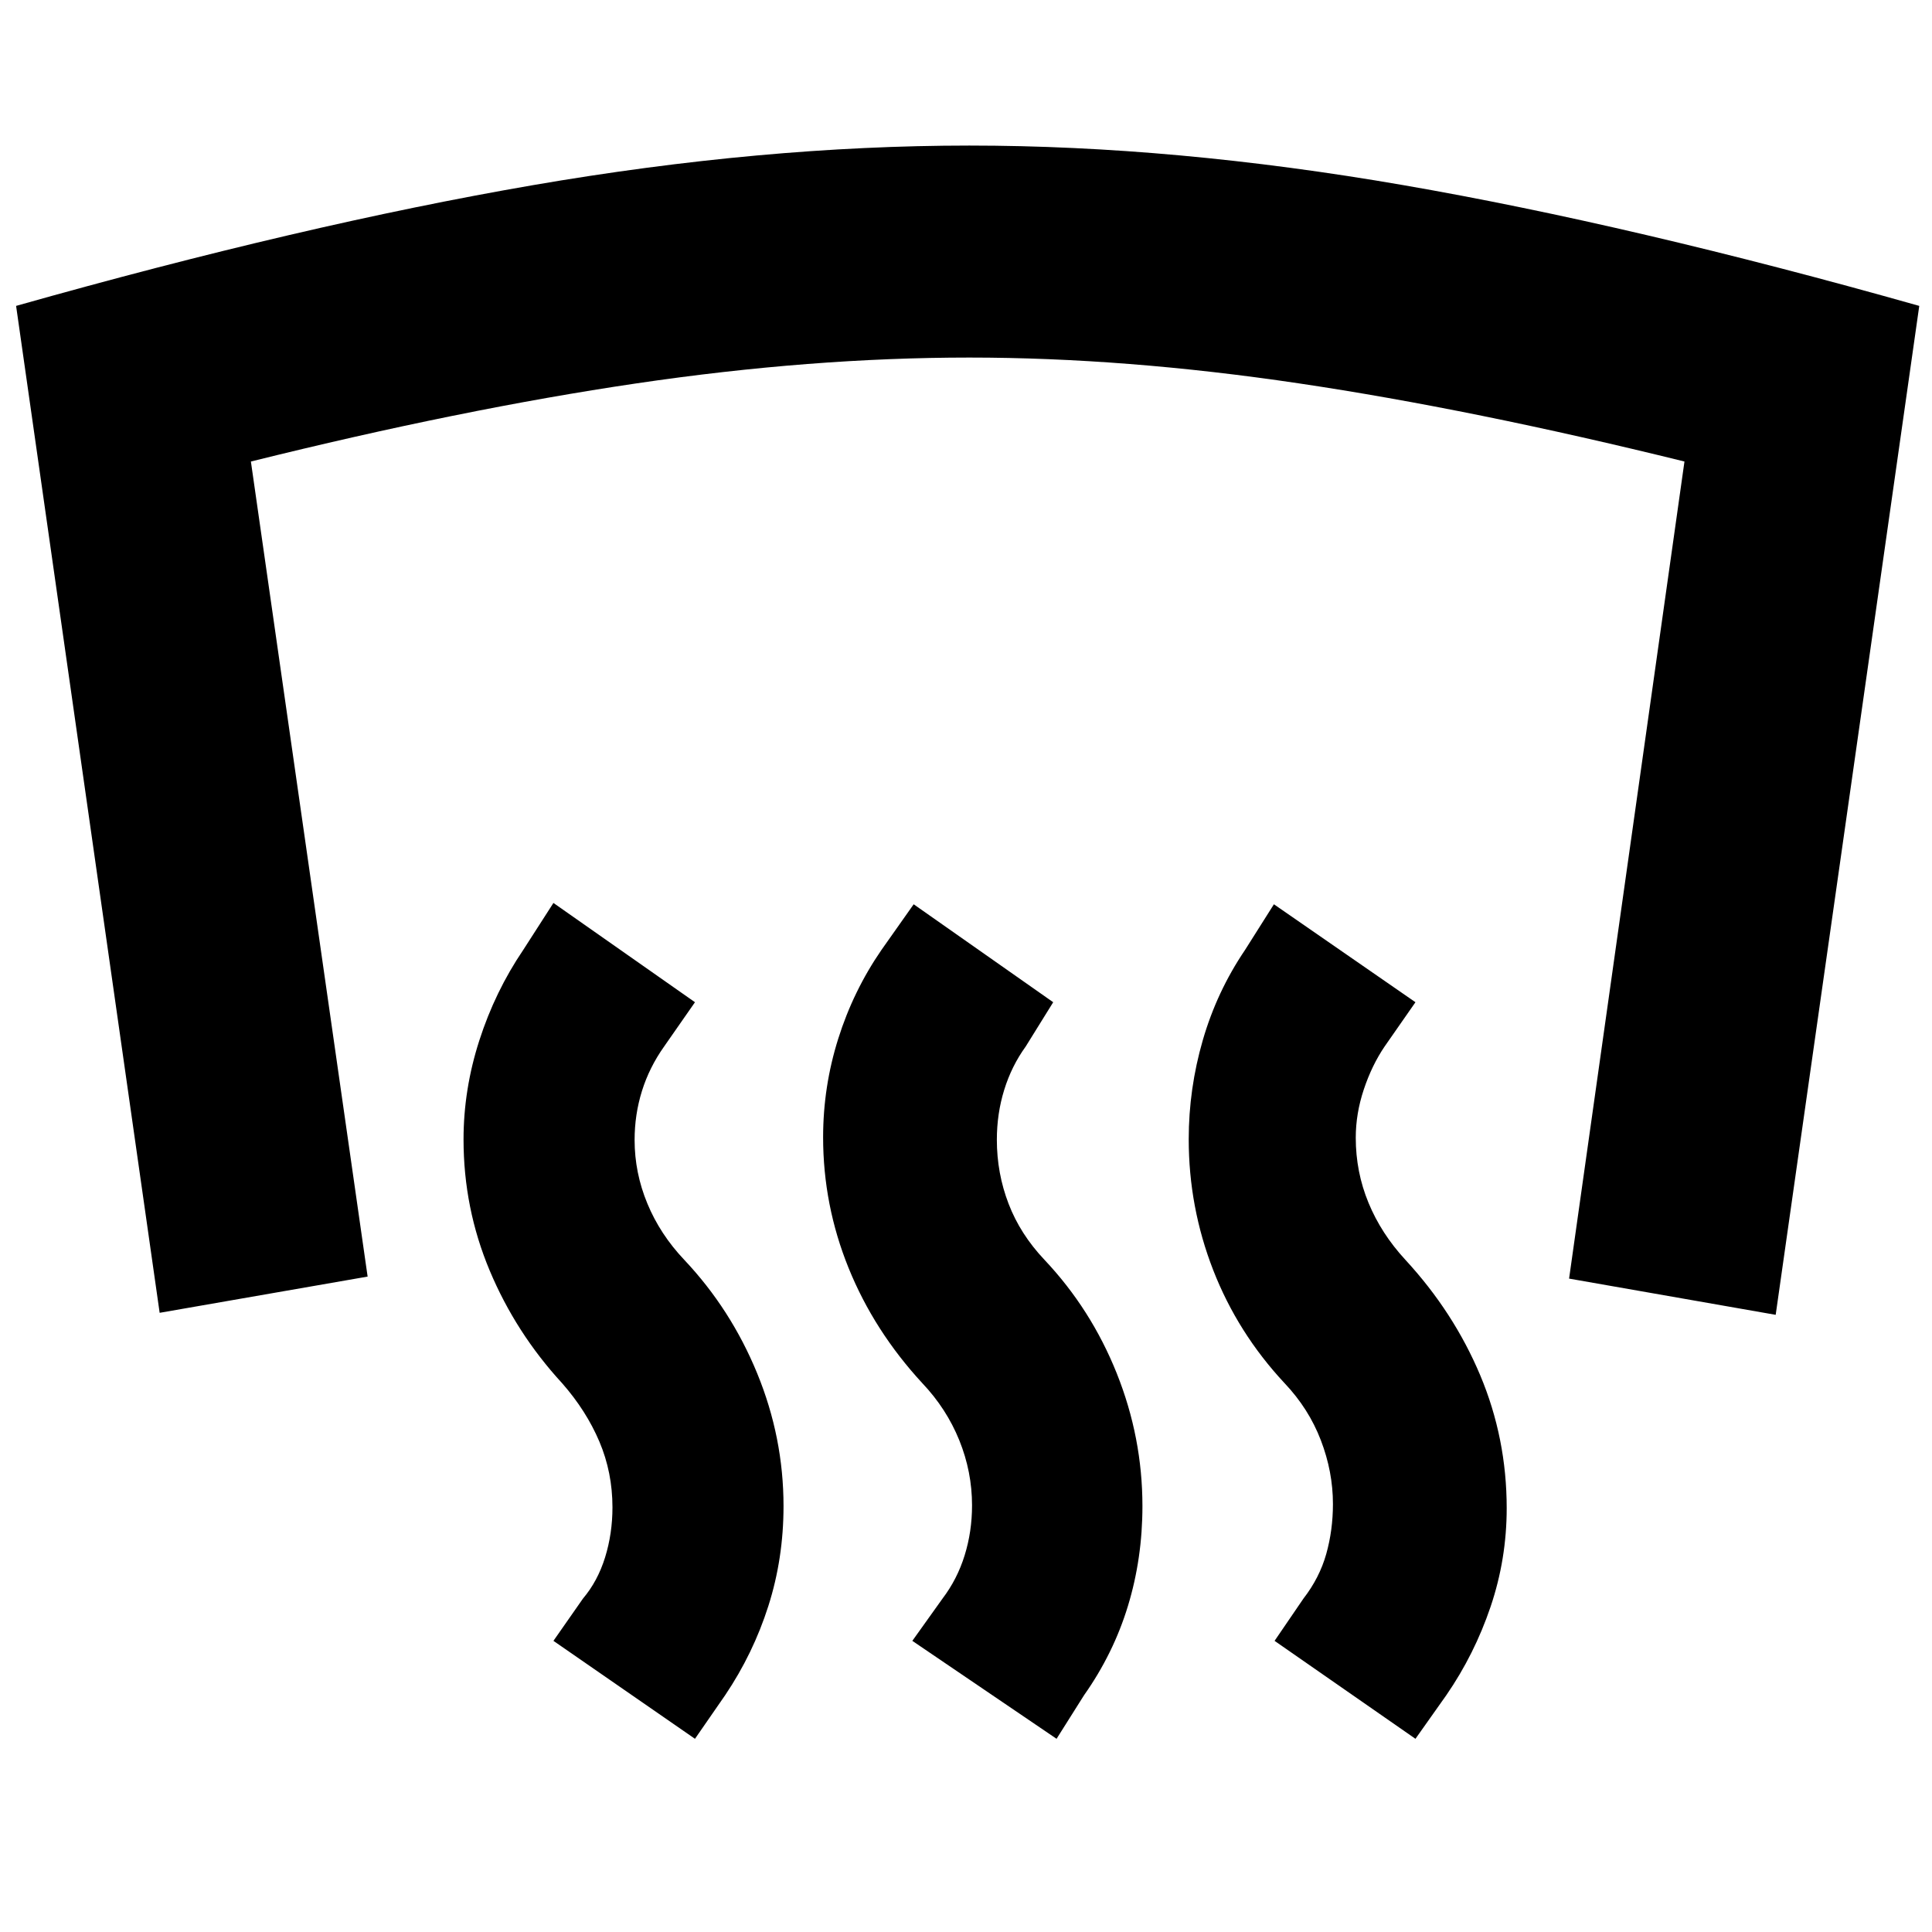 <svg xmlns="http://www.w3.org/2000/svg" height="40" viewBox="0 -960 960 960" width="40"><path d="M481.67-887.67q102 0 215.66 19.67Q811-848.33 953.67-808l-71.34 501.33-102.66-18 57.33-406q-105.33-26-191.58-38.83-86.25-12.83-163.75-12.83-78.49 0-165.41 12.83-86.93 12.83-191.59 38.83l58 405-103.34 18L8-808q142.67-40.33 256.83-60Q379-887.67 481.67-887.67ZM703.33-96l-70-48.67 14.34-21q8-10.33 11.33-22.16 3.33-11.84 3.33-24.84 0-16-6-31.66-6-15.67-18-28.34-23.33-25-35.5-56.24-12.16-31.24-12.16-65.02 0-25.07 7-49.24 7-24.16 21-44.83L633-510.67 703.33-462 688-440q-6.33 9.33-10.33 21.33-4 12-4 24 0 16.99 6.33 32.33T698.33-334q24 26 37.17 57.33 13.17 31.34 13.17 66.07 0 25.3-8 48.95-8 23.65-22 43.98L703.33-96ZM525-96l-71.67-48.67 15-21q7.34-9.66 11-21.5Q483-199 483-212q0-16.67-6.33-32.33-6.34-15.67-18.34-28.34-24-26-36.66-57.24Q409-361.15 409-394.93q0-25.07 7.5-48.9Q424-467.67 438-488l16-22.67L523.33-462l-13.66 22q-7 9.67-10.67 21.5t-3.67 24.83q0 16.67 5.84 31.84Q507-346.67 519-334q23.2 24.59 35.93 56.46 12.74 31.87 12.74 65.94 0 25.97-7.21 49.62t-21.79 44.31L525-96Zm-179.67 0L275-144.67l14.67-21q7.33-8.66 11-20.5 3.66-11.83 3.66-24.83 0-17.33-6.5-32.67-6.5-15.33-18.5-29-23-25-36-55.98-13-30.99-13-65.16 0-24.86 7.84-49.19Q246-467.33 260-488l15-23.33L345.33-462 330-440q-7.33 10.33-11 22.05t-3.67 24.41q0 16.27 6.34 31.57Q328-346.67 340-334q23.2 24.59 36.26 56.46 13.07 31.87 13.07 65.94 0 25.97-7.54 49.62t-21.46 44.31l-15 21.67Z"/></svg>